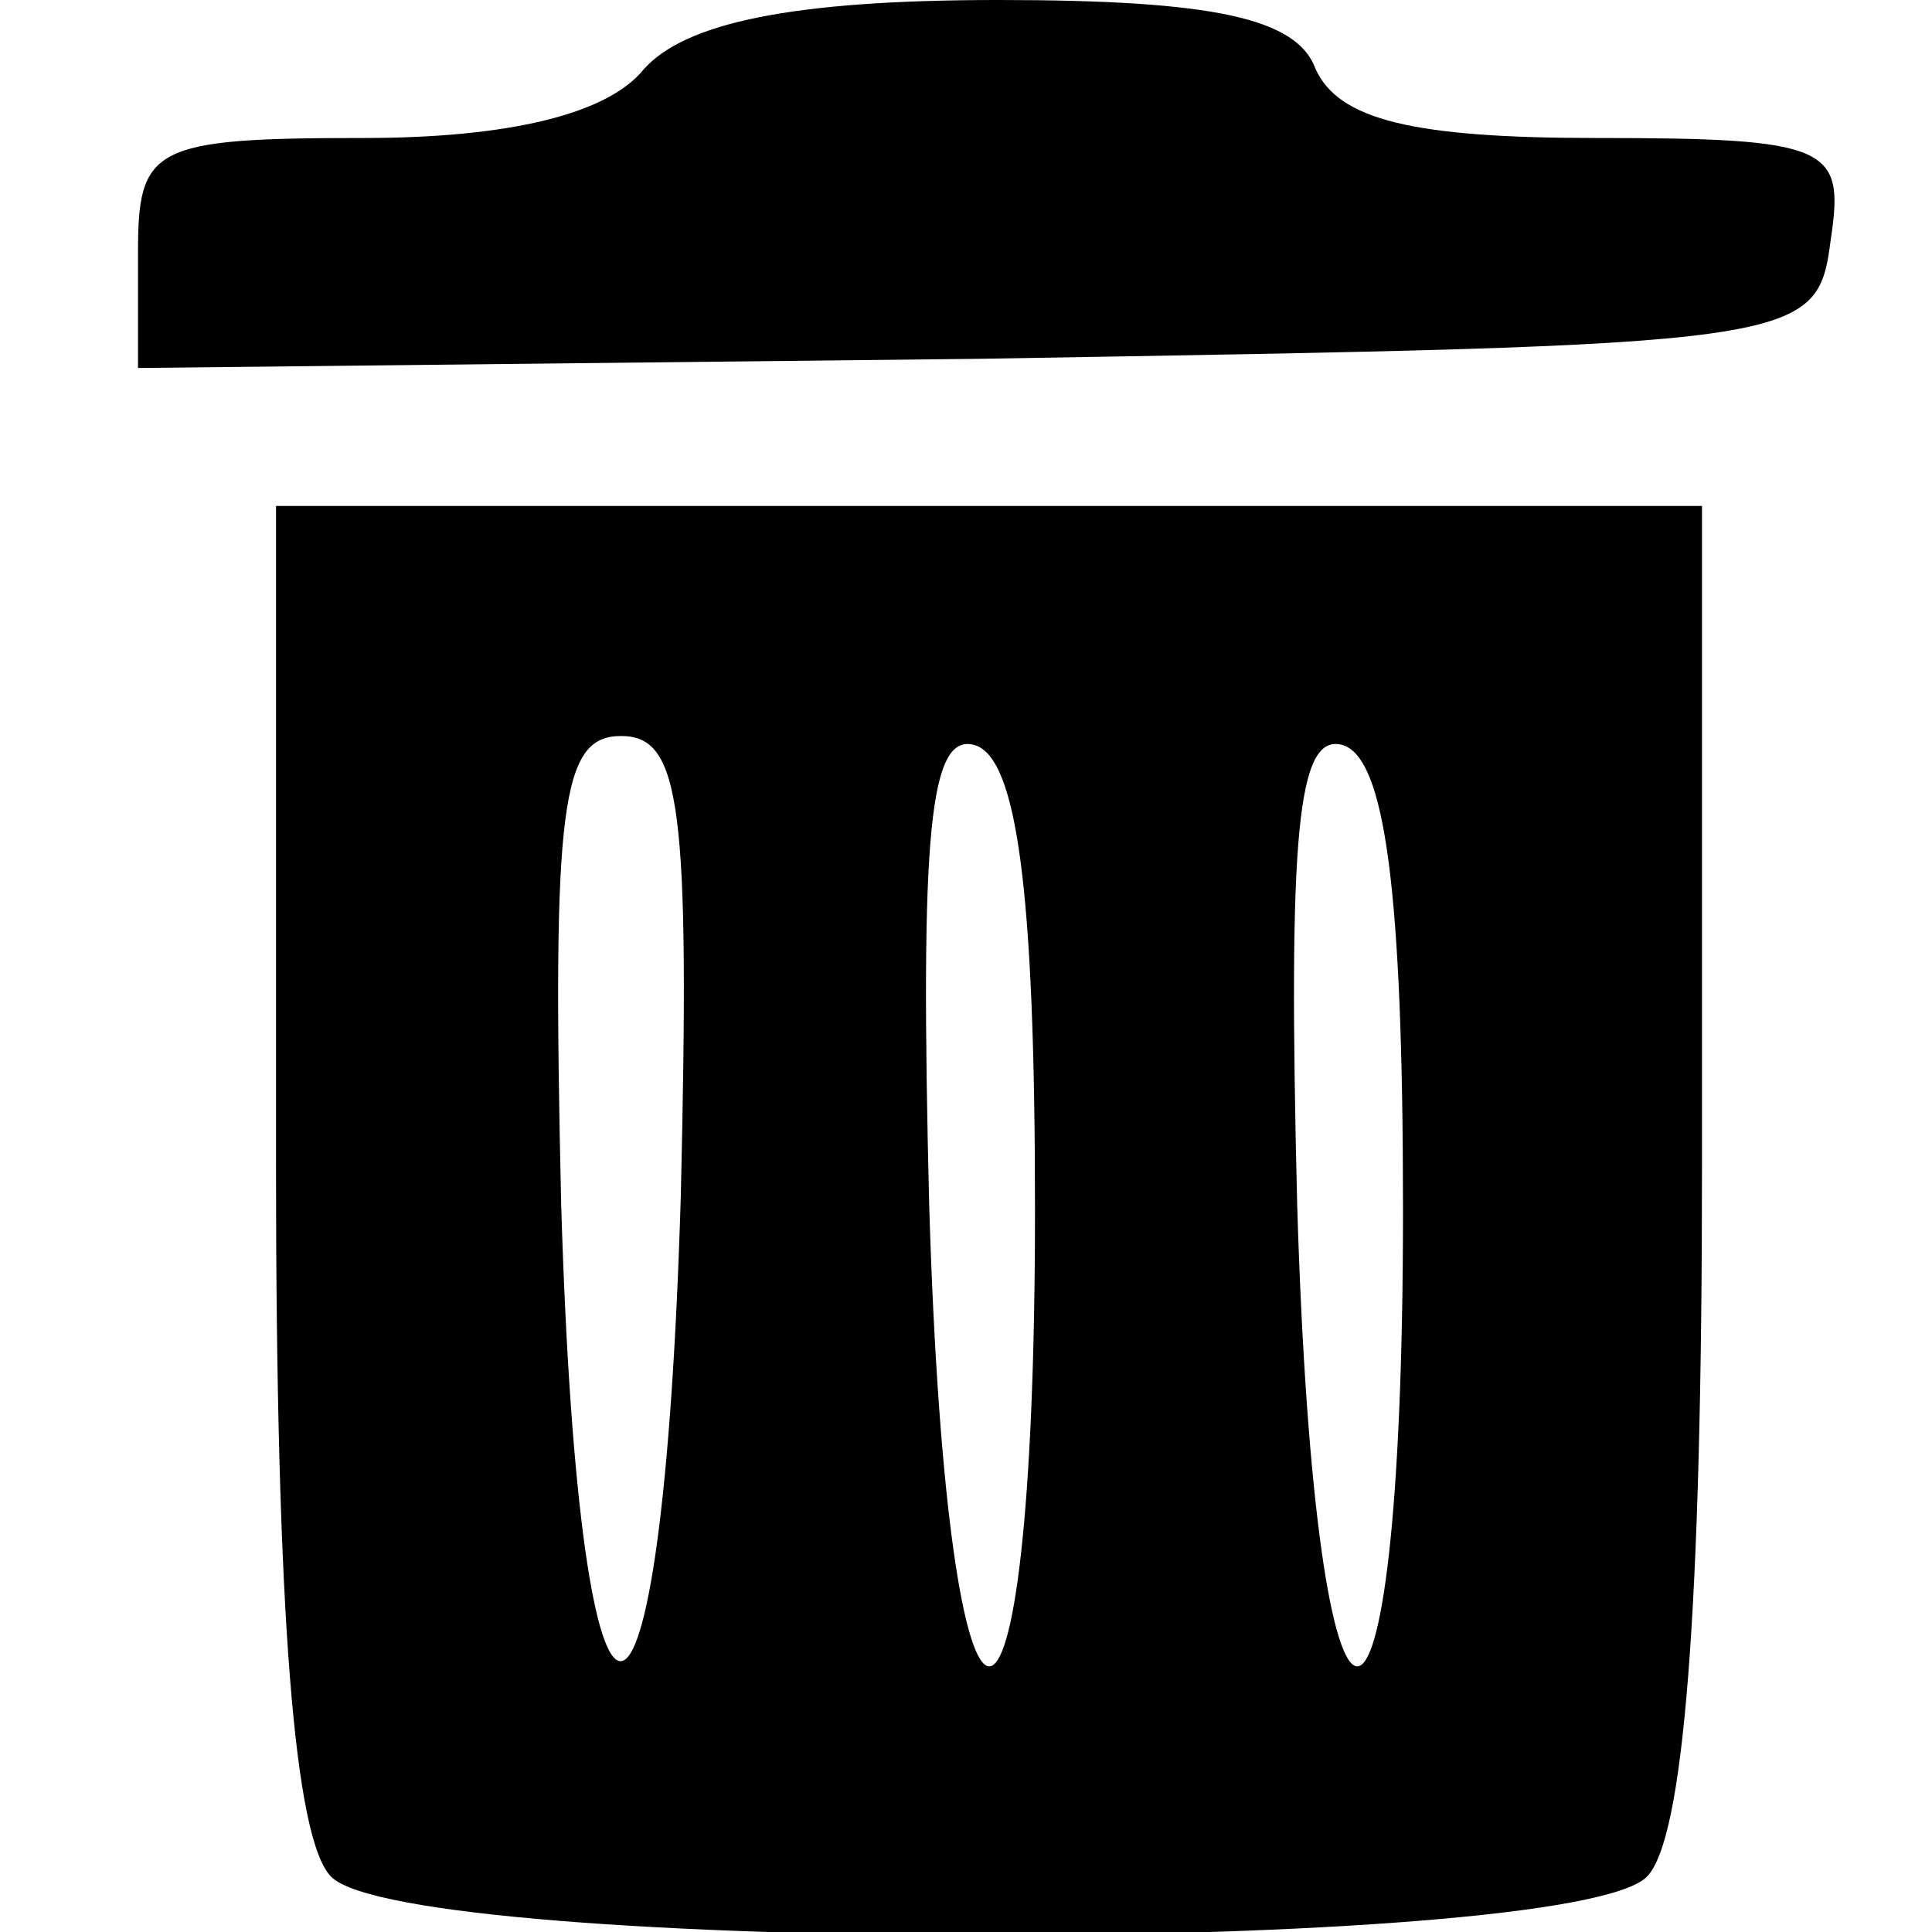 <?xml version="1.0" standalone="no"?>
<!DOCTYPE svg PUBLIC "-//W3C//DTD SVG 20010904//EN"
 "http://www.w3.org/TR/2001/REC-SVG-20010904/DTD/svg10.dtd">
<svg version="1.0" xmlns="http://www.w3.org/2000/svg"
 width="42pt" height="42pt" viewBox="0 0 42 42"
 preserveAspectRatio="xMidYMid meet">

<g transform="translate(0,42) scale(0.1,-0.1)"
fill="#000000" stroke="none">
<path d="M140 405 c-8 -10 -30 -15 -61 -15 -46 0 -49 -2 -49 -25 l0 -25 183 2
c180 3 182 3 185 26 3 20 0 22 -51 22 -40 0 -56 4 -61 15 -4 11 -22 15 -69 15
-45 0 -68 -5 -77 -15z"/>
<path d="M60 167 c0 -98 4 -147 12 -155 17 -17 269 -17 286 0 8 8 12 57 12
155 l0 143 -155 0 -155 0 0 -143z m88 -7 c-4 -134 -22 -135 -26 -2 -2 87 0
102 13 102 13 0 15 -15 13 -100z m77 -3 c0 -133 -19 -132 -23 1 -2 81 0 103
10 100 9 -3 13 -31 13 -101z m80 0 c0 -133 -19 -132 -23 1 -2 81 0 103 10 100
9 -3 13 -31 13 -101z"/>
</g>
</svg>

